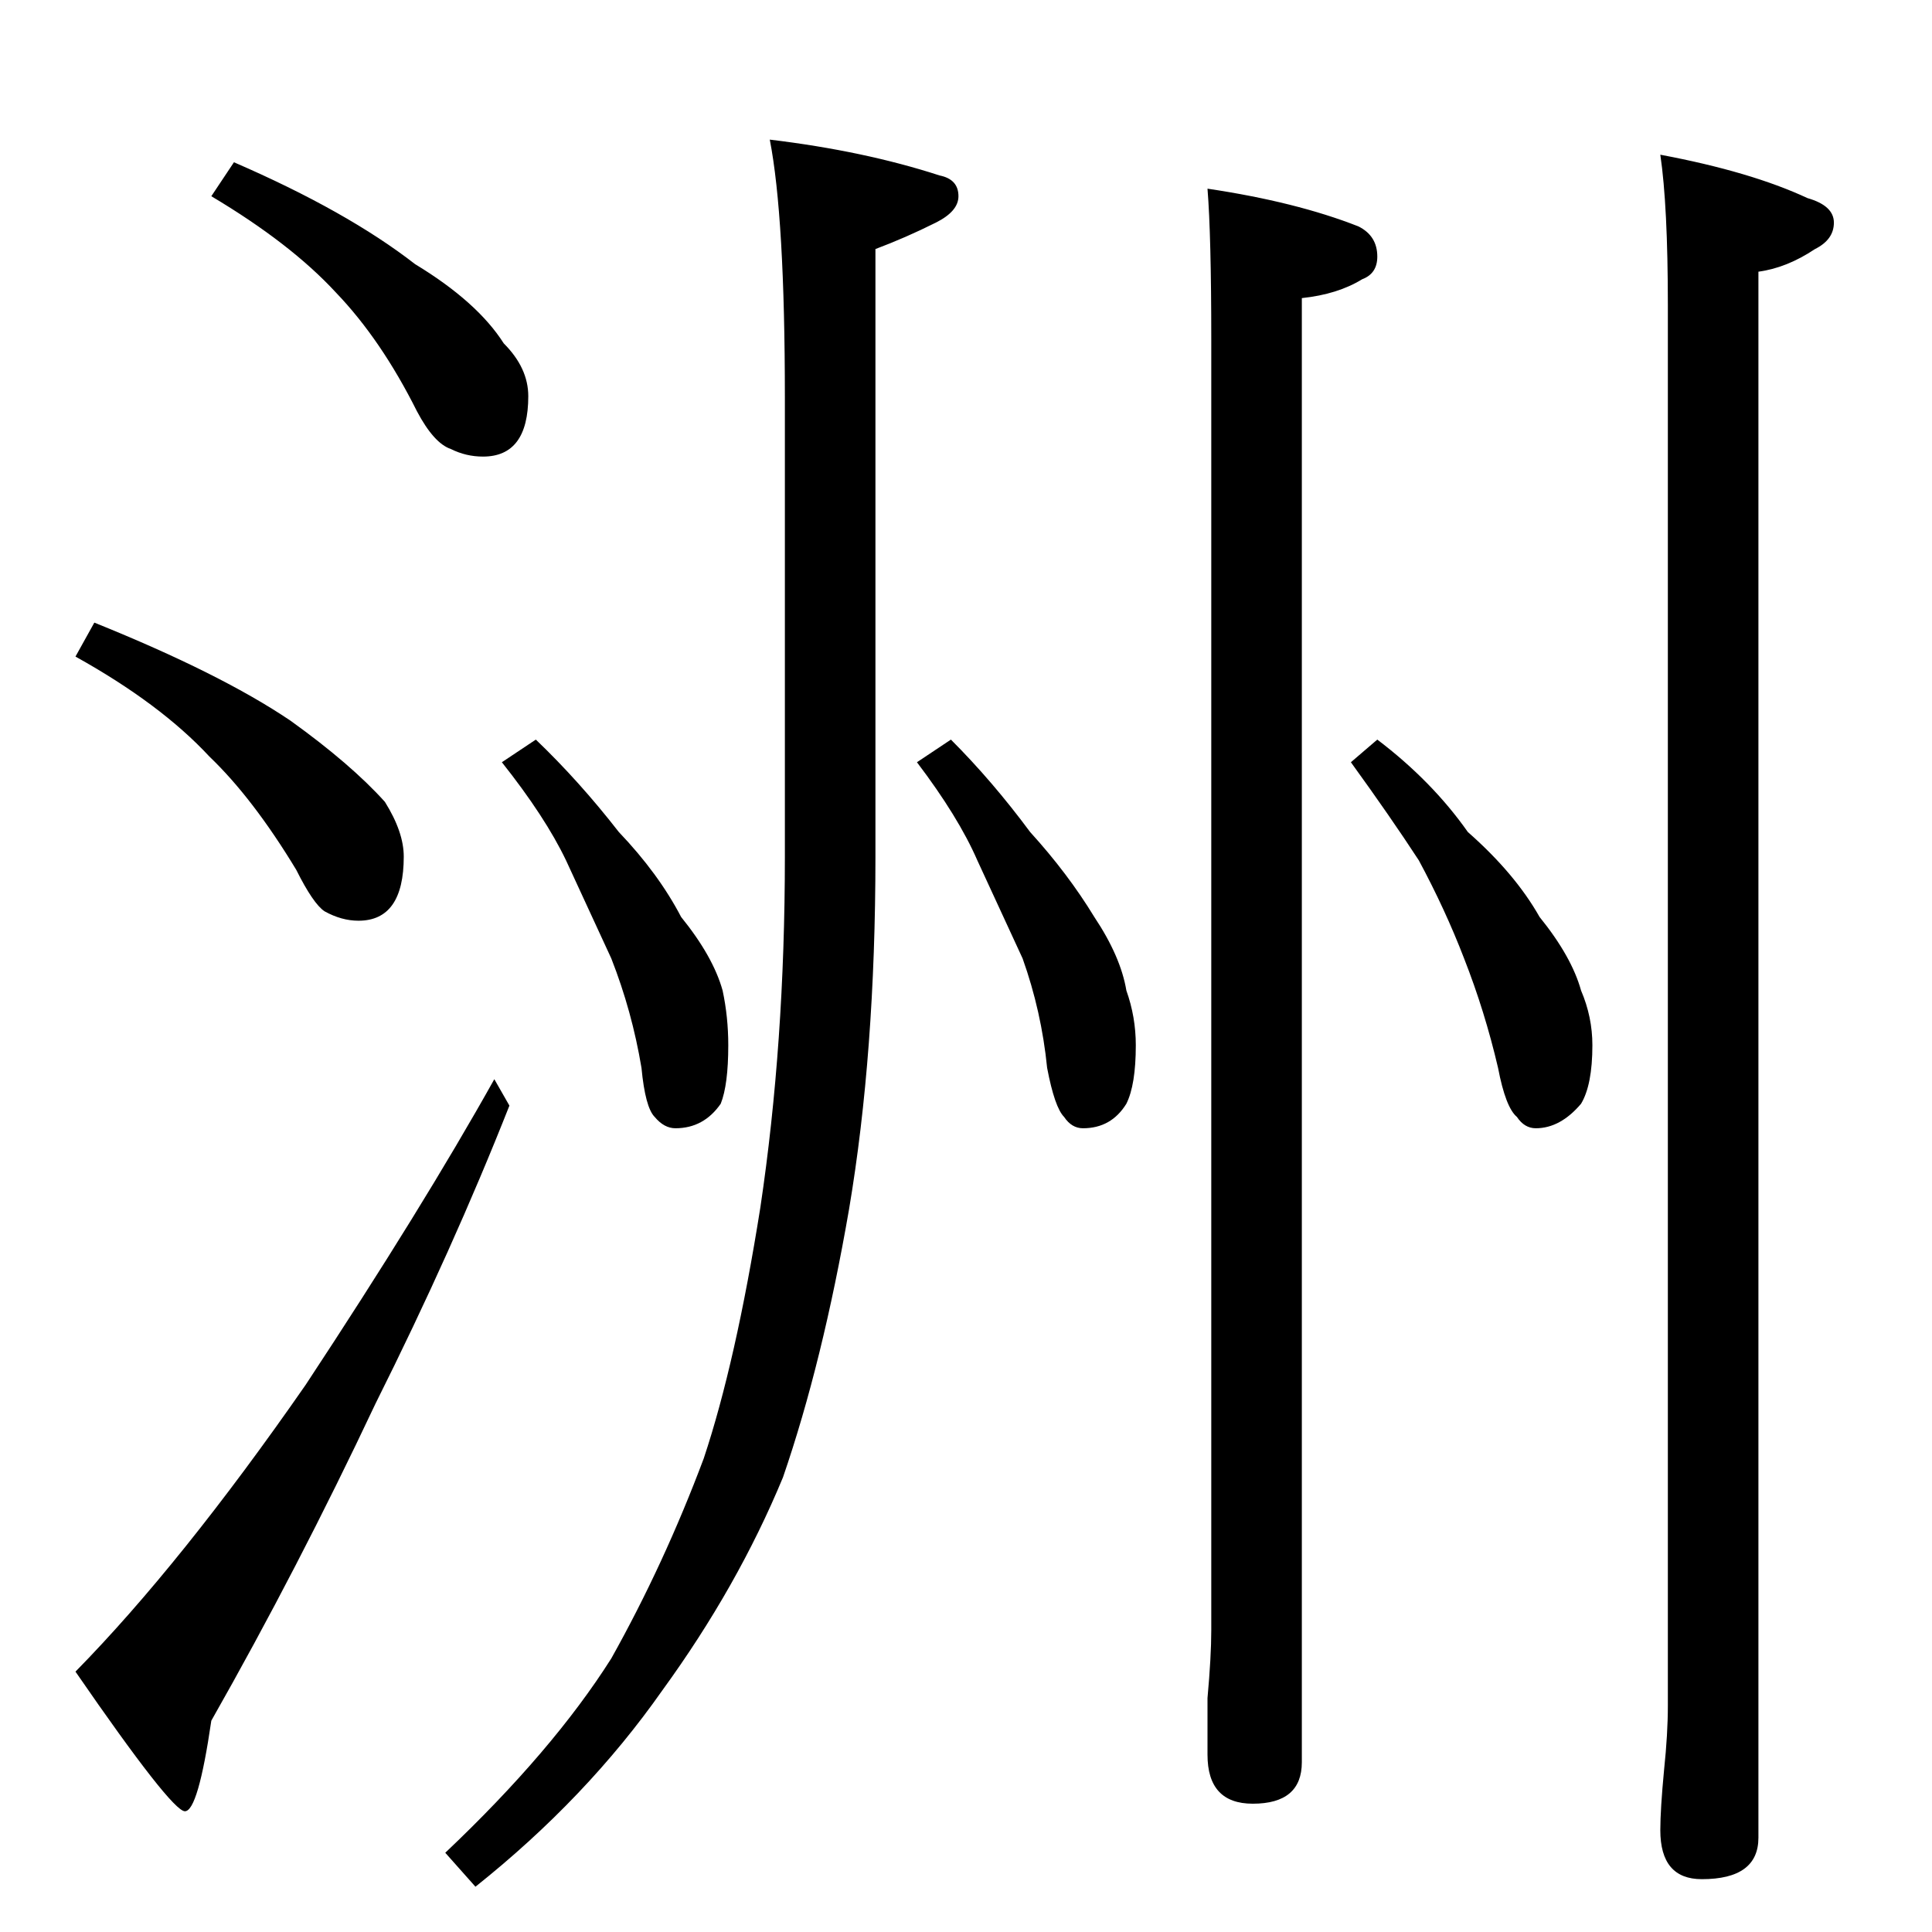<?xml version="1.0" standalone="no"?>
<!DOCTYPE svg PUBLIC "-//W3C//DTD SVG 1.1//EN" "http://www.w3.org/Graphics/SVG/1.1/DTD/svg11.dtd" >
<svg xmlns="http://www.w3.org/2000/svg" xmlns:xlink="http://www.w3.org/1999/xlink" version="1.1" viewBox="0 -204 1024 1024">
  <g transform="matrix(1 0 0 -1 0 820)">
   <path fill="currentColor"
d="M124 938q60 -26 96 -54q33 -20 47 -42q13 -13 13 -28q0 -32 -24 -32q-9 0 -17 4q-9 3 -18 20q-19 38 -43 63q-24 26 -66 51zM50 694q67 -27 104 -52q32 -23 50 -43q10 -16 10 -29q0 -34 -24 -34q-9 0 -18 5q-6 4 -15 22q-23 38 -46 60q-26 28 -71 53zM262 452l8 -14
q-30 -76 -71 -158q-41 -87 -87 -168q-7 -48 -14 -48t-58 74q56 57 122 152q62 94 100 162zM284 632q23 -22 44 -49q21 -22 33 -45q17 -21 22 -39q3 -14 3 -29q0 -21 -4 -31q-9 -13 -24 -13q-6 0 -11 6q-5 5 -7 26q-5 30 -16 58l-24 52q-11 23 -34 52zM408 950q50 -6 90 -19
q10 -2 10 -11q0 -8 -12 -14q-16 -8 -32 -14v-322q0 -104 -14 -187q-14 -81 -35 -142q-24 -58 -64 -113q-40 -57 -99 -104l-16 18q57 54 88 103q28 50 49 106q17 51 30 133q13 87 13 186v243q0 96 -8 137zM504 632q22 -22 42 -49q20 -22 34 -45q14 -21 17 -39q5 -14 5 -29
q0 -21 -5 -31q-8 -13 -23 -13q-6 0 -10 6q-5 5 -9 26q-3 30 -13 58l-24 52q-10 23 -32 52zM640 924q47 -7 80 -20q10 -5 10 -16q0 -9 -8 -12q-13 -8 -32 -10v-776q0 -22 -26 -22q-24 0 -24 26v30q2 22 2 36v684q0 55 -2 80zM730 632q29 -22 48 -49q25 -22 38 -45
q17 -21 22 -39q6 -14 6 -29q0 -21 -6 -31q-11 -13 -24 -13q-6 0 -10 6q-6 5 -10 26q-7 30 -18 58q-10 26 -24 52q-15 23 -36 52zM880 942q48 -9 78 -23q14 -4 14 -13t-10 -14q-15 -10 -30 -12v-830q0 -22 -30 -22q-22 0 -22 26q0 11 2 32q2 19 2 34v742q0 53 -4 80z" />
  </g>

</svg>
